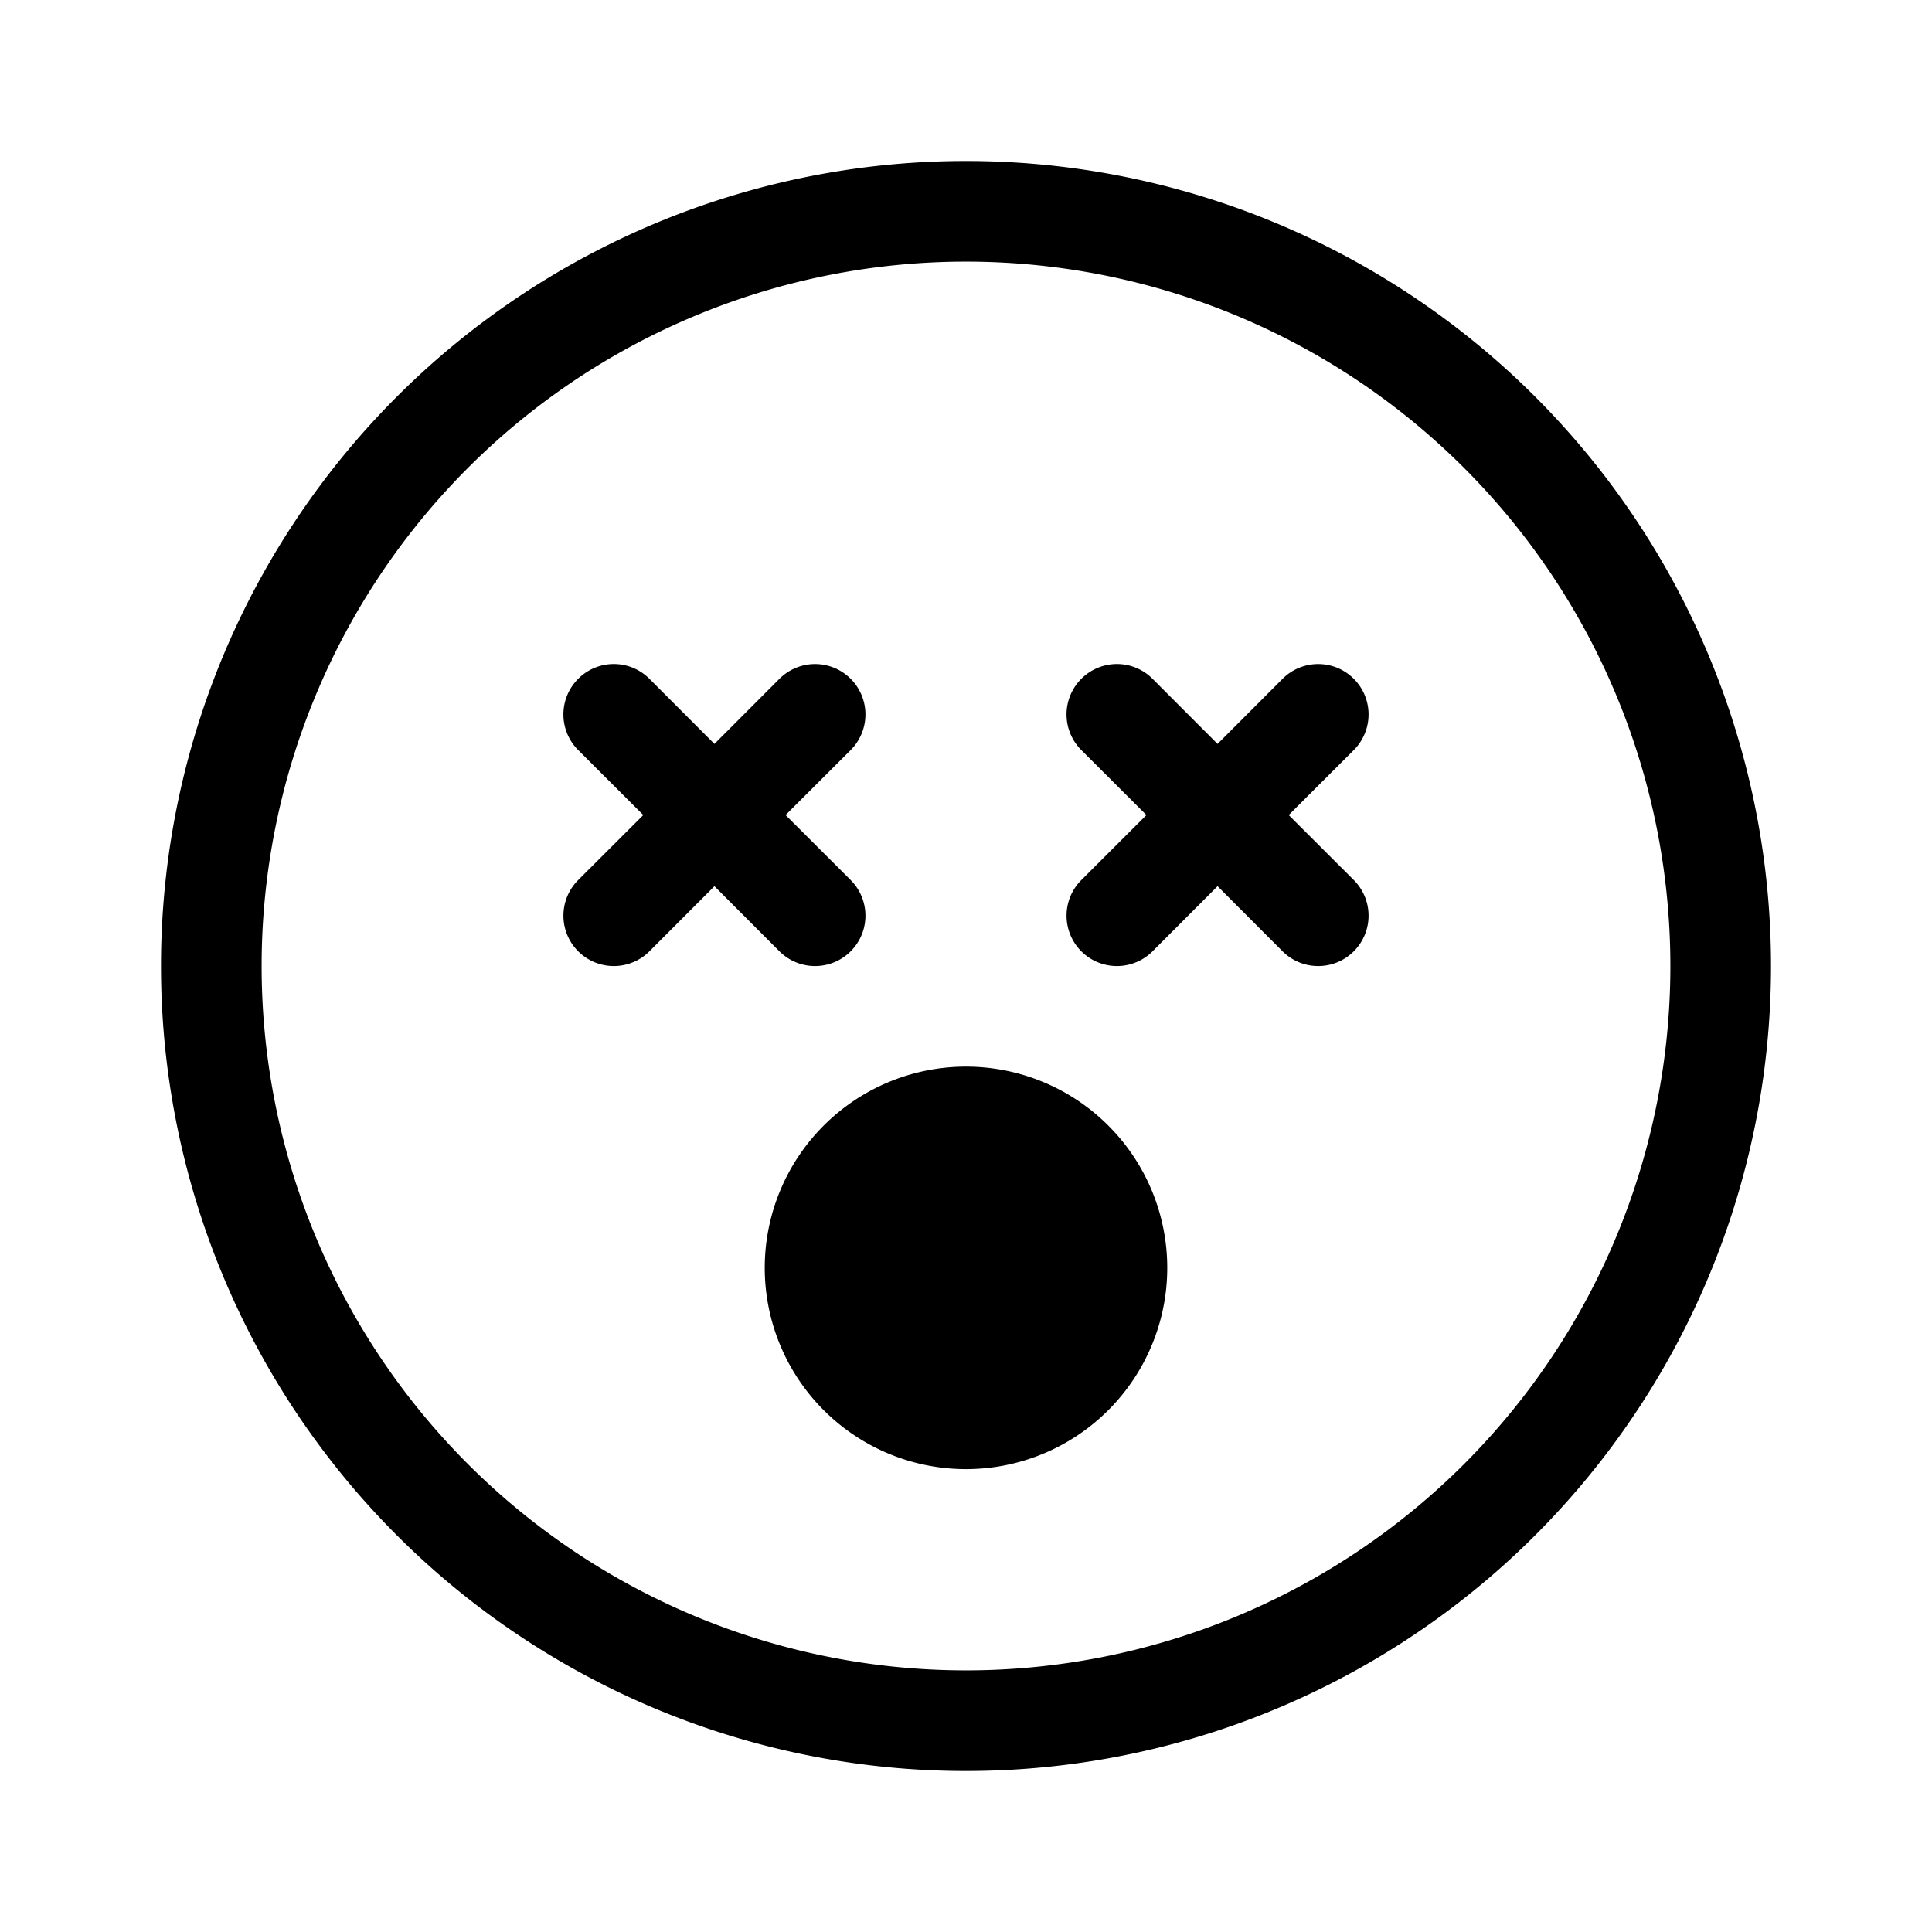 <svg xmlns="http://www.w3.org/2000/svg" width="100%" height="100%" viewBox="-1.6 -1.6 19.2 19.2"><path d="M8 15A7 7 0 118 1a7 7 0 010 14zm0 1A8 8 0 108 0a8 8 0 000 16z"/><path d="M9.146 5.146a.5.5 0 01.708 0l.646.647.646-.647a.5.5 0 01.708.708l-.647.646.647.646a.5.5 0 01-.708.708l-.646-.647-.646.647a.5.5 0 11-.708-.708l.647-.646-.647-.646a.5.5 0 010-.708zm-5 0a.5.5 0 01.708 0l.646.647.646-.647a.5.5 0 11.708.708l-.647.646.647.646a.5.5 0 11-.708.708L5.5 7.207l-.646.647a.5.5 0 11-.708-.708l.647-.646-.647-.646a.5.5 0 010-.708zM10 11a2 2 0 11-4 0 2 2 0 014 0z"/></svg>